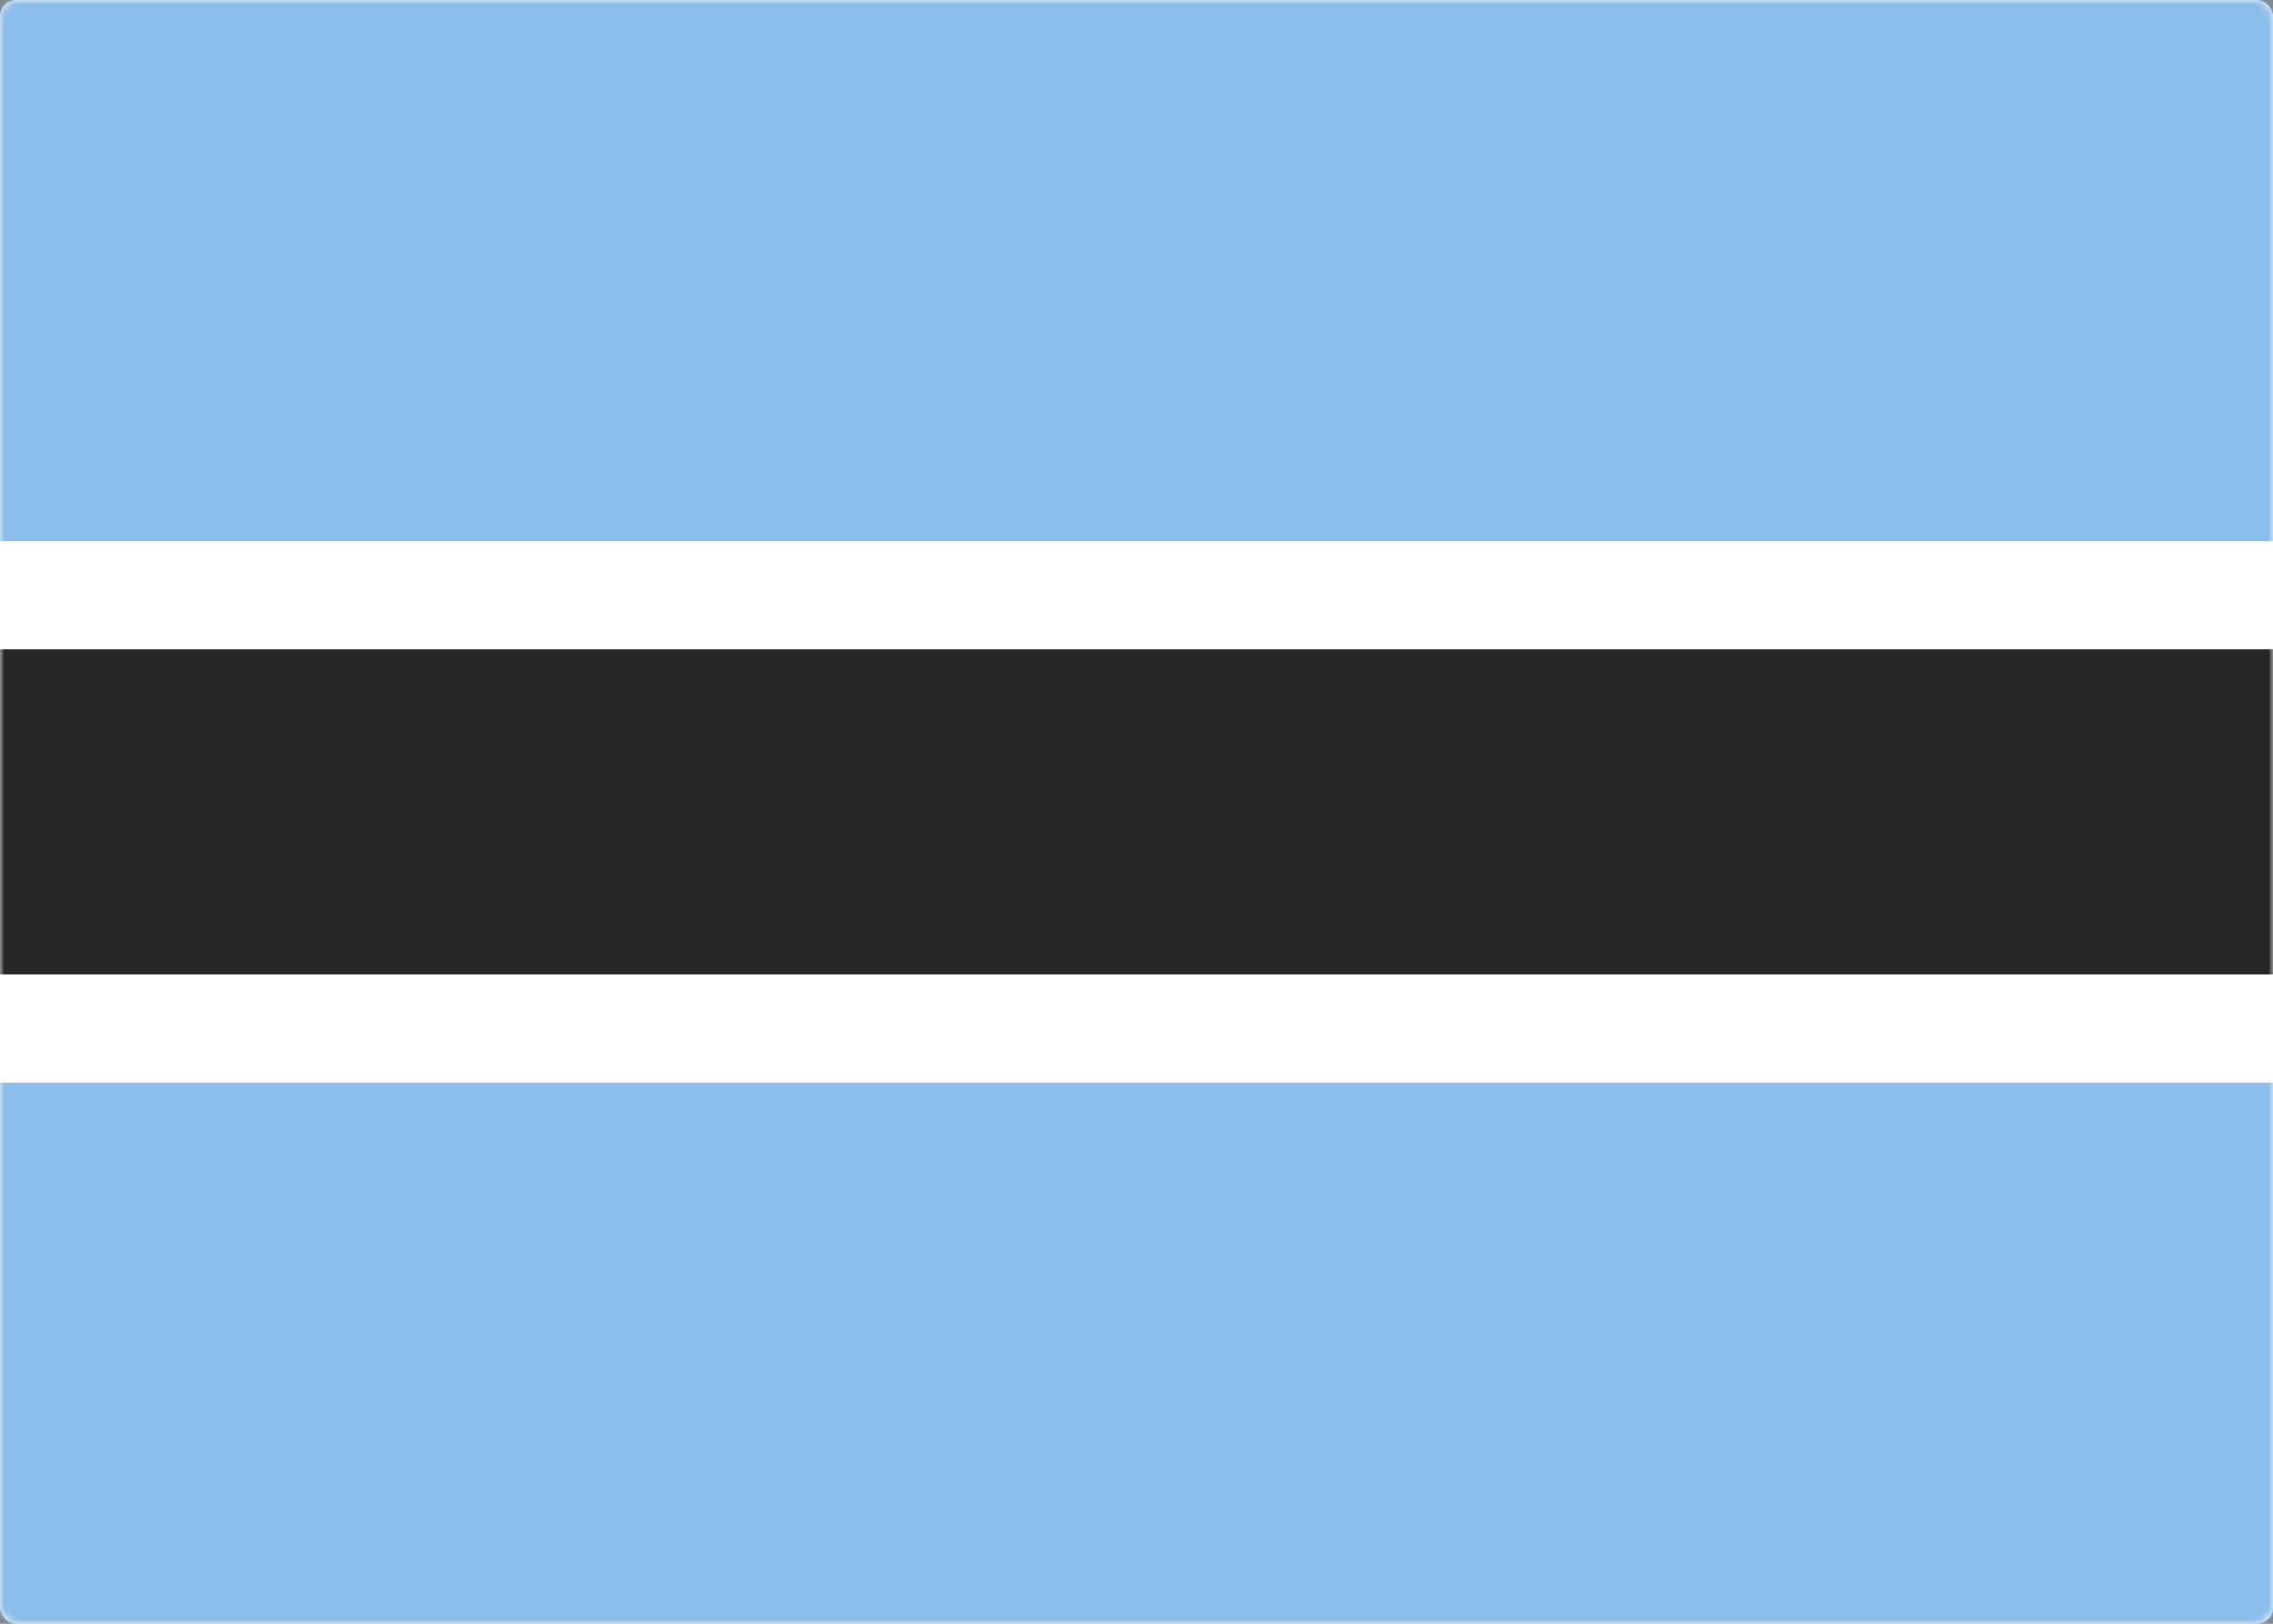 <svg width="280" height="200" viewBox="0 0 280 200" xmlns="http://www.w3.org/2000/svg" xmlns:xlink="http://www.w3.org/1999/xlink"><rect x="0" y="0" width="280" height="200" fill="#808080" stroke="none"/><title>BW</title><defs><rect id="a" width="280" height="200" rx="2"/></defs><g fill="none" fill-rule="evenodd"><mask id="b" fill="#fff"><use xlink:href="#a"/></mask><use fill="#FFF" xlink:href="#a"/><path fill="#8BBDEA" mask="url(#b)" d="M0 0h280v66.667H0zM0 133.333h280V200H0z"/><path fill="#FFF" mask="url(#b)" d="M0 66.667h280v66.667H0z"/><path fill="#262626" mask="url(#b)" d="M0 80h280v40H0z"/></g></svg>